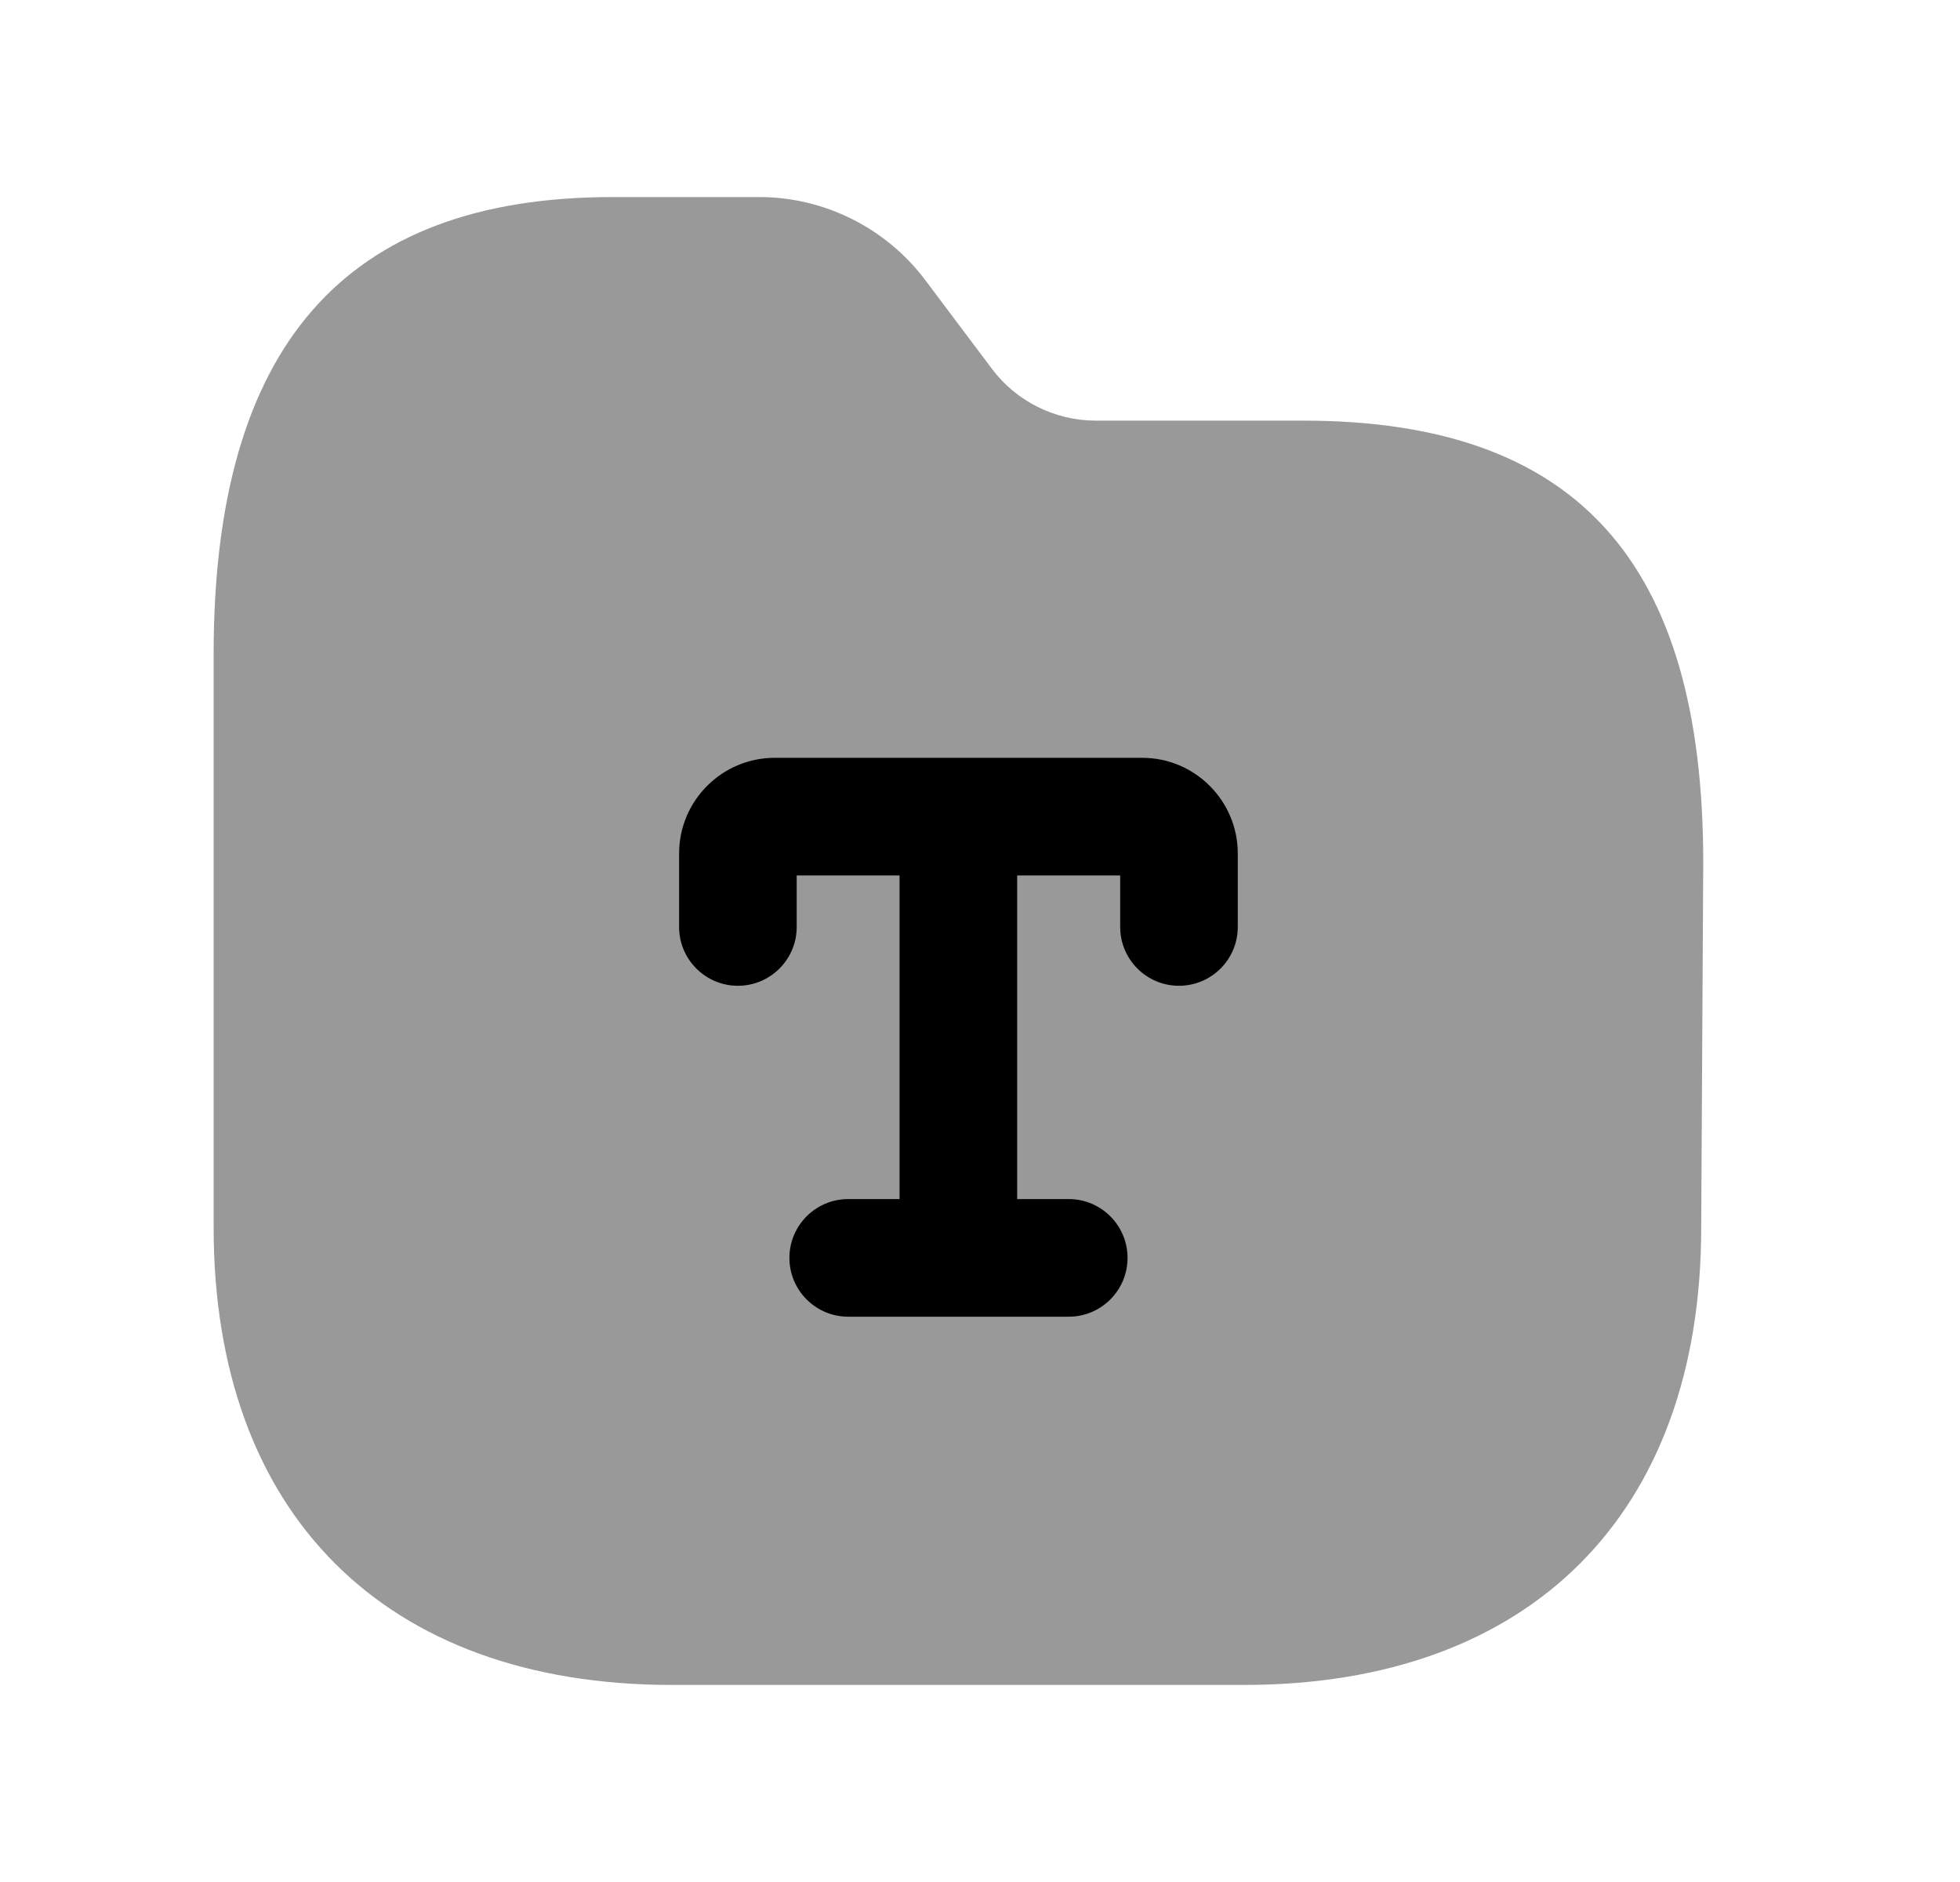<svg width="25" height="24" viewBox="0 0 25 24" fill="none" xmlns="http://www.w3.org/2000/svg">
<path opacity="0.4" fill-rule="evenodd" clip-rule="evenodd" d="M16.62 5.364H13.968C13.454 5.362 12.963 5.117 12.655 4.707L11.799 3.568C11.302 2.908 10.513 2.513 9.688 2.513H7.813C4.389 2.513 2.725 4.42 2.725 8.342V15.654C2.725 19.306 4.91 21.487 8.57 21.487H15.866C19.518 21.487 21.699 19.306 21.699 15.657L21.725 10.999C21.725 7.154 20.103 5.364 16.62 5.364Z" fill="black"/>
<path fill-rule="evenodd" clip-rule="evenodd" d="M15.788 11.821C15.788 12.235 15.452 12.571 15.038 12.571C14.624 12.571 14.288 12.235 14.288 11.821V11.164H12.974V15.291H13.632C14.046 15.291 14.382 15.627 14.382 16.041C14.382 16.455 14.046 16.791 13.632 16.791H10.819C10.405 16.791 10.069 16.455 10.069 16.041C10.069 15.627 10.405 15.291 10.819 15.291H11.474V11.164H10.162V11.821C10.162 12.235 9.826 12.571 9.412 12.571C8.998 12.571 8.662 12.235 8.662 11.821V10.884C8.662 10.211 9.209 9.664 9.881 9.664H14.569C15.241 9.664 15.788 10.211 15.788 10.884V11.821Z" fill="black"/>
</svg>